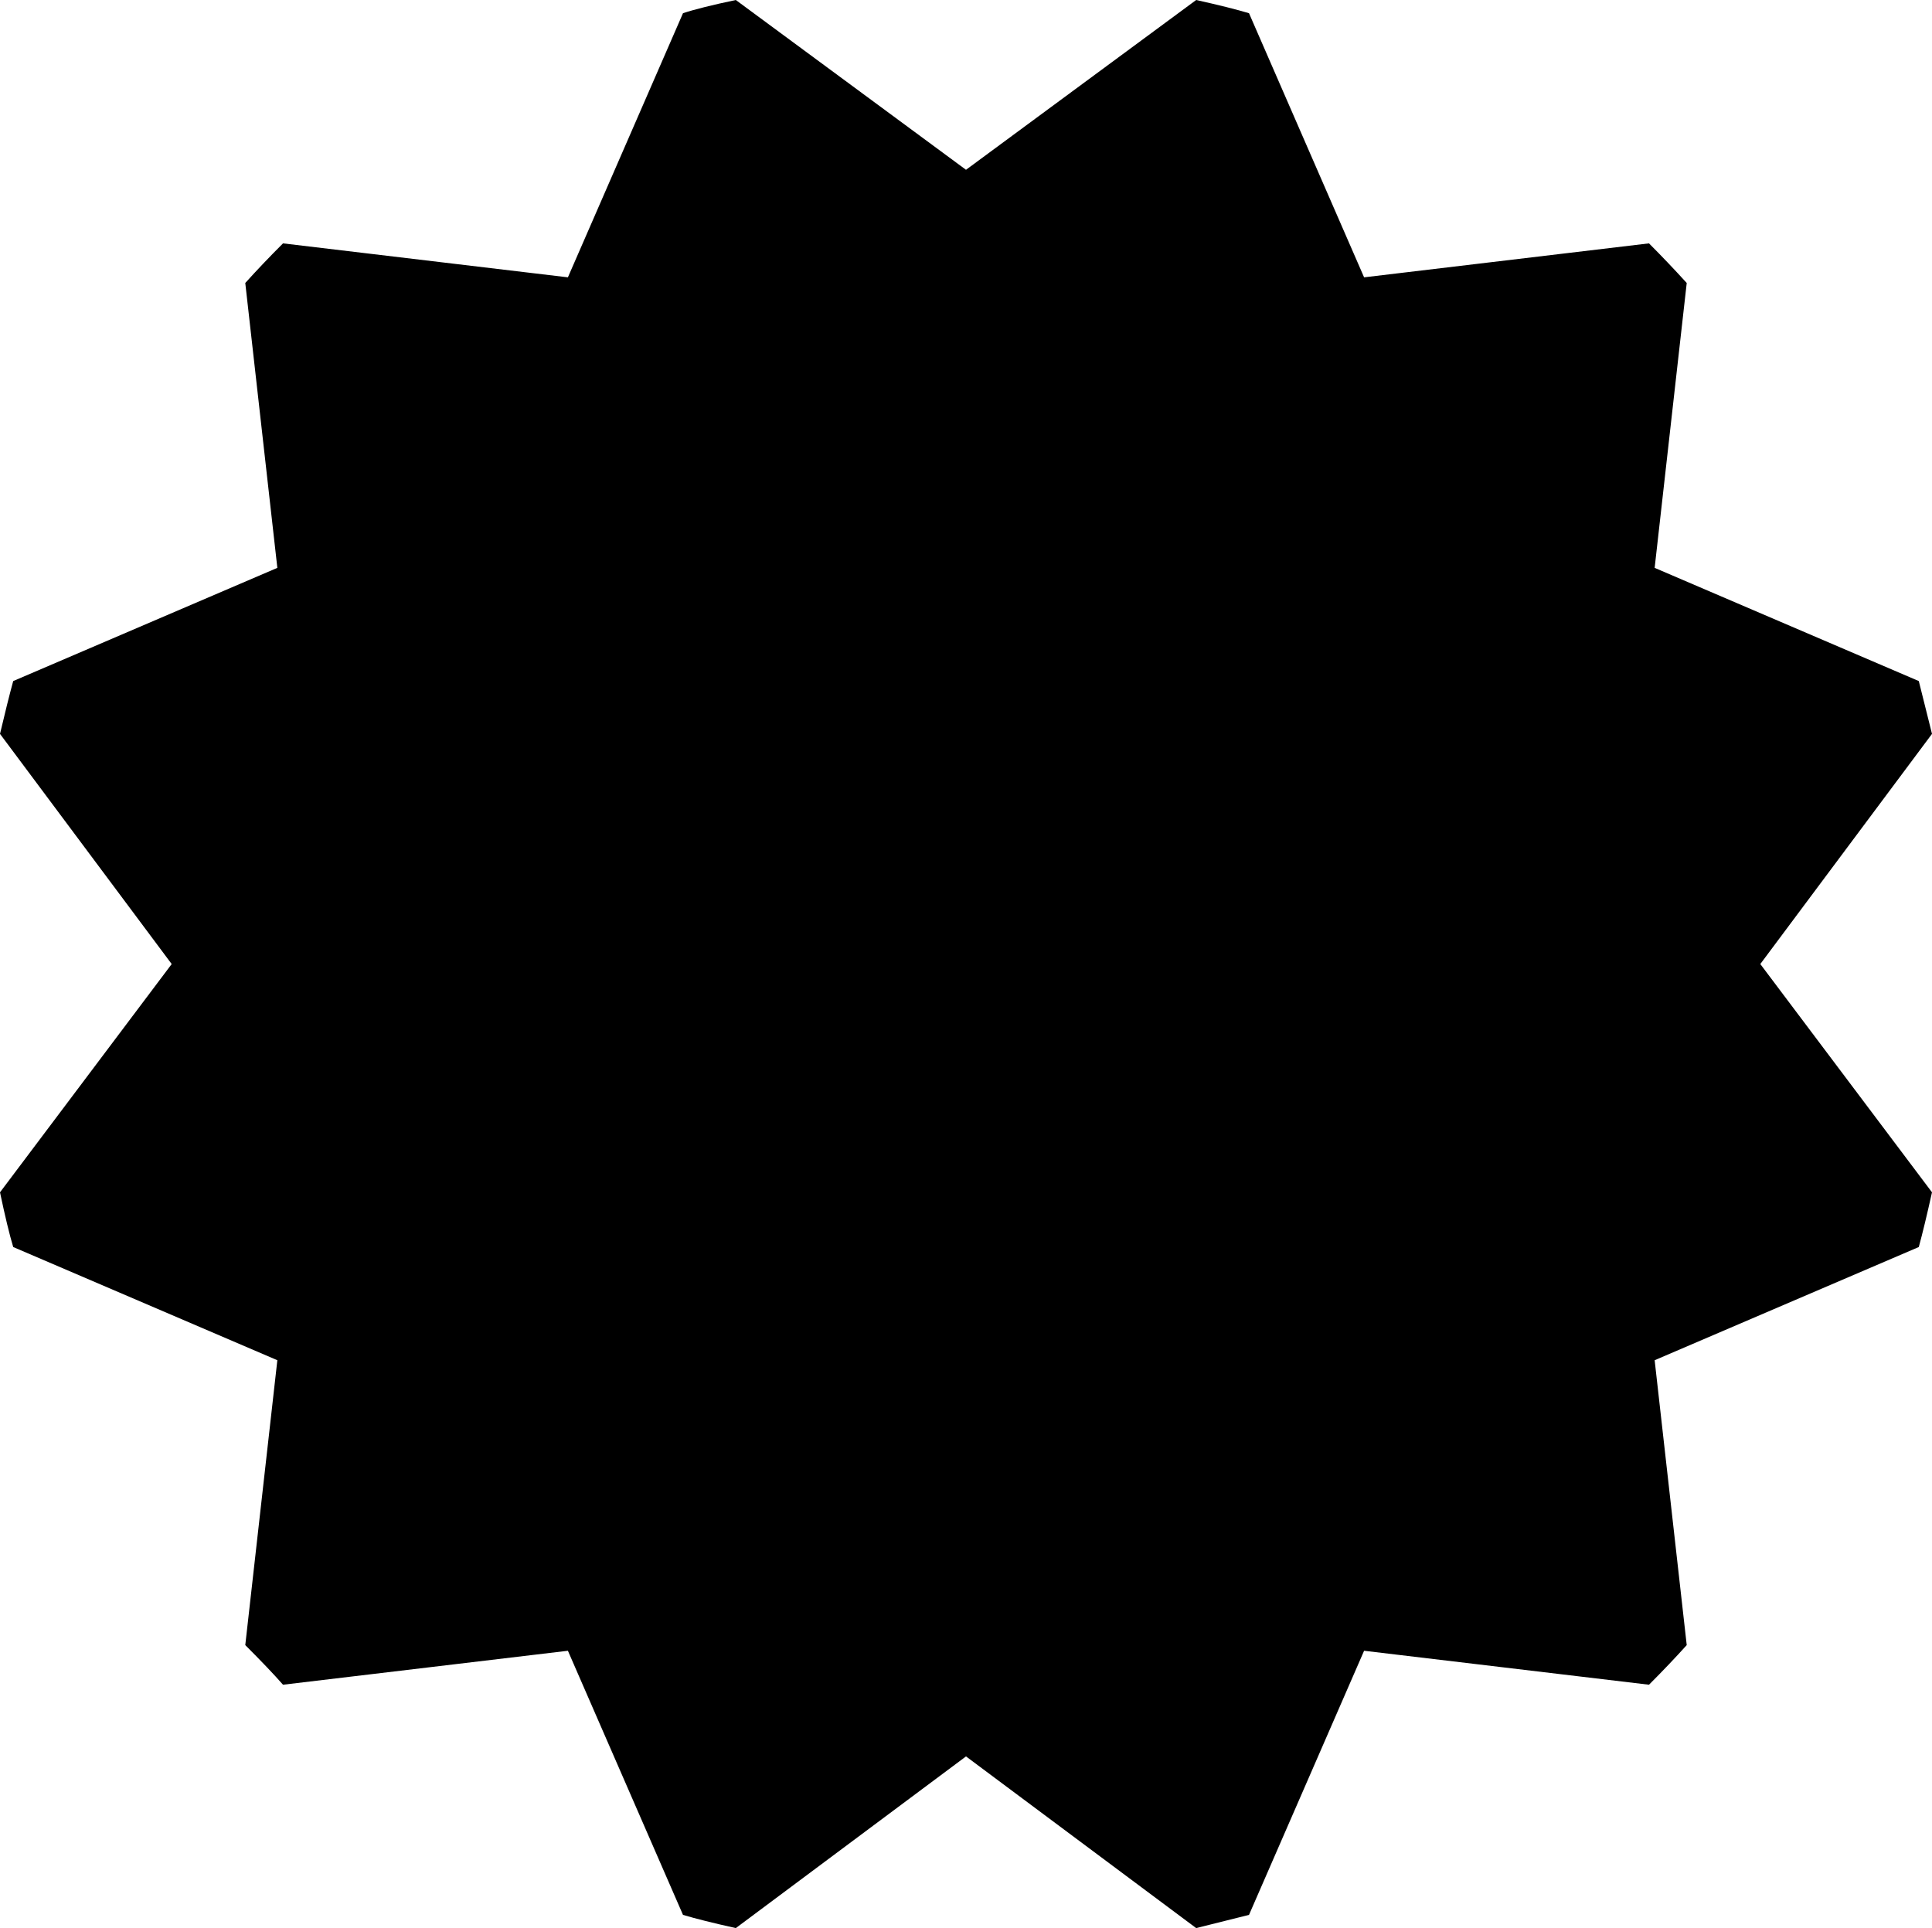 <svg xmlns="http://www.w3.org/2000/svg" xmlns:xlink="http://www.w3.org/1999/xlink" width="1024" height="1022" viewBox="0 0 1024 1022"><path fill="currentColor" d="m1024 389l-91 122l91 121q-4 18-7 29l-140 60l17 151q-9 10-20 21l-151-18l-61 140l-28 7l-122-91l-122 91q-18-4-28-7l-61-140l-151 18q-7-8-20-21l17-151L7 661q-3-10-7-29l91-121L0 389q4-17 7-28l140-60l-17-151q9-10 20-21l151 18L362 7q9-3 28-7l122 90L634 0q18 4 28 7l61 140l151-18q10 10 20 21l-17 151l140 60z"/></svg>
